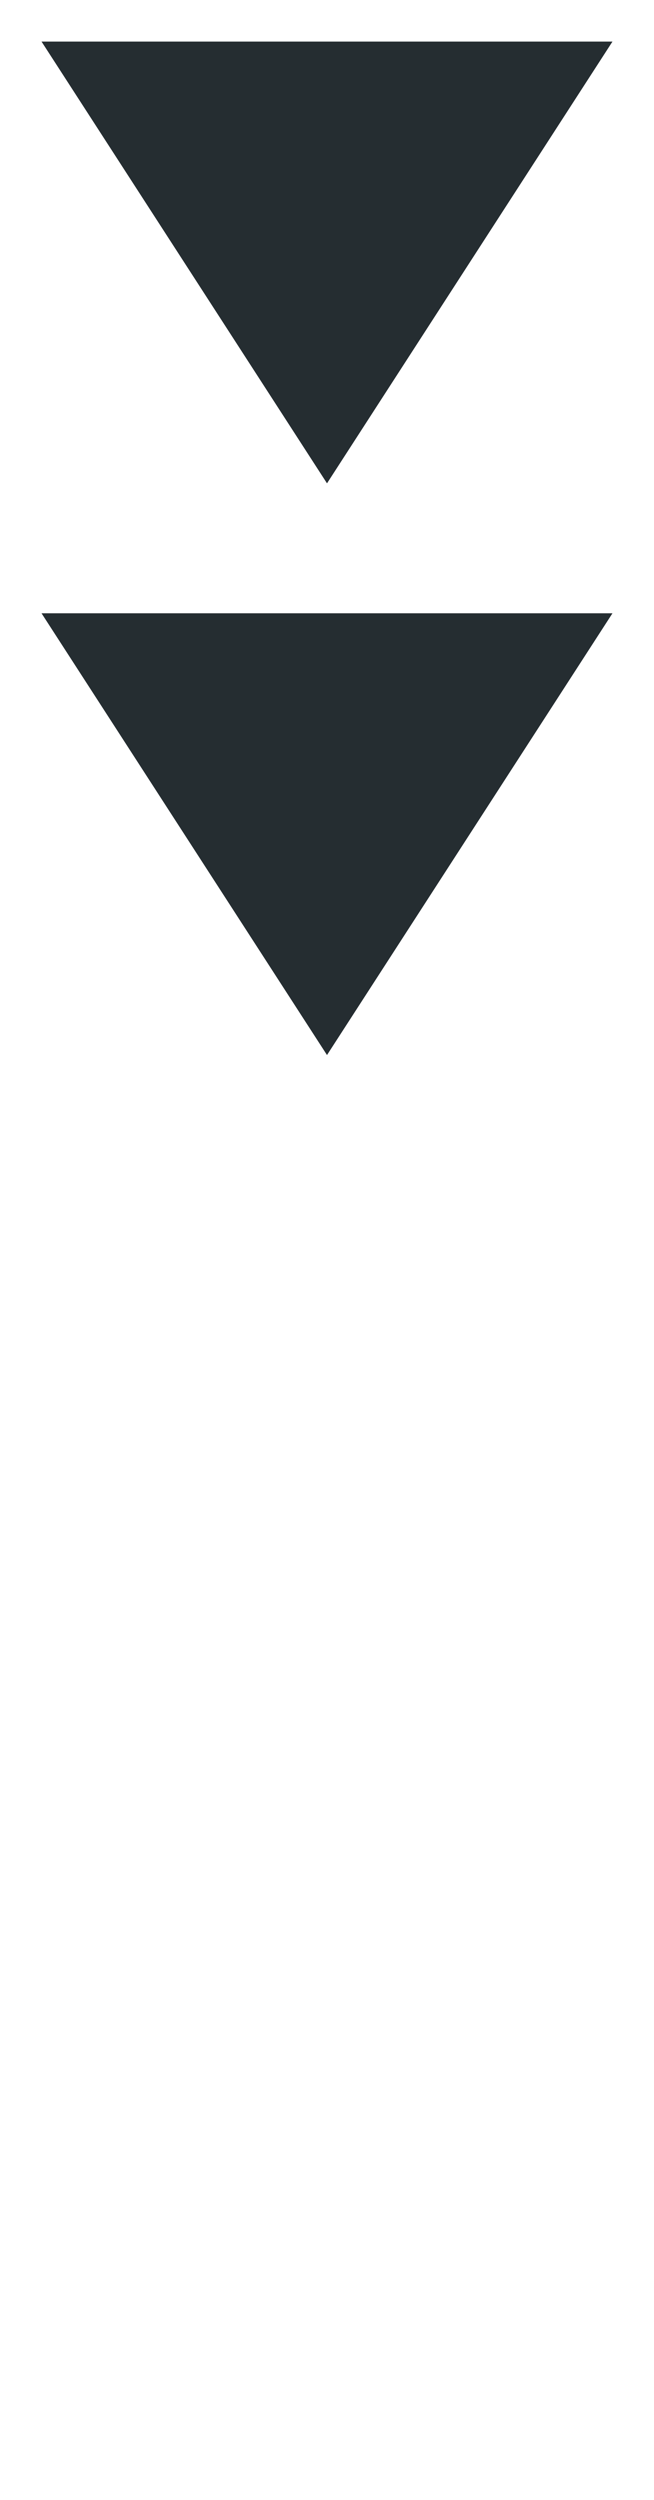 <?xml version="1.0" encoding="UTF-8"?>

<svg xmlns="http://www.w3.org/2000/svg" version="1.2" baseProfile="tiny" xml:space="preserve" style="shape-rendering:geometricPrecision; fill-rule:evenodd;" width="2.52mm" height="9.62mm" viewBox="-1.26 -9.46 2.52 9.62">
  <title>TOPMAR26</title>
  <desc>topmark for beacons, 2 cones point downward, paper-chart</desc>
  <rect style="stroke:black;stroke-width:0.32;display:none;" fill="none" x="-1.1" y="-9.3" height="3.9" width="2.2"/>
  <rect style="stroke:blue;stroke-width:0.32;display:none;" fill="none" x="-1.1" y="-9.3" height="9.3" width="2.2"/>
  <path d=" M -1.1,-7.1 L 1.1,-7.1 L 0,-5.4 L -1.1,-7.1 Z" style="fill:#252D31;"/>
  <path d=" M -1.1,-9.3 L 1.1,-9.3 L 0,-7.6 L -1.1,-9.3 Z" style="fill:#252D31;"/>
  <circle style="stroke:red;stroke-width:0.64;display:none;" fill="none" cx="0" cy="0" r="1"/>
</svg>
